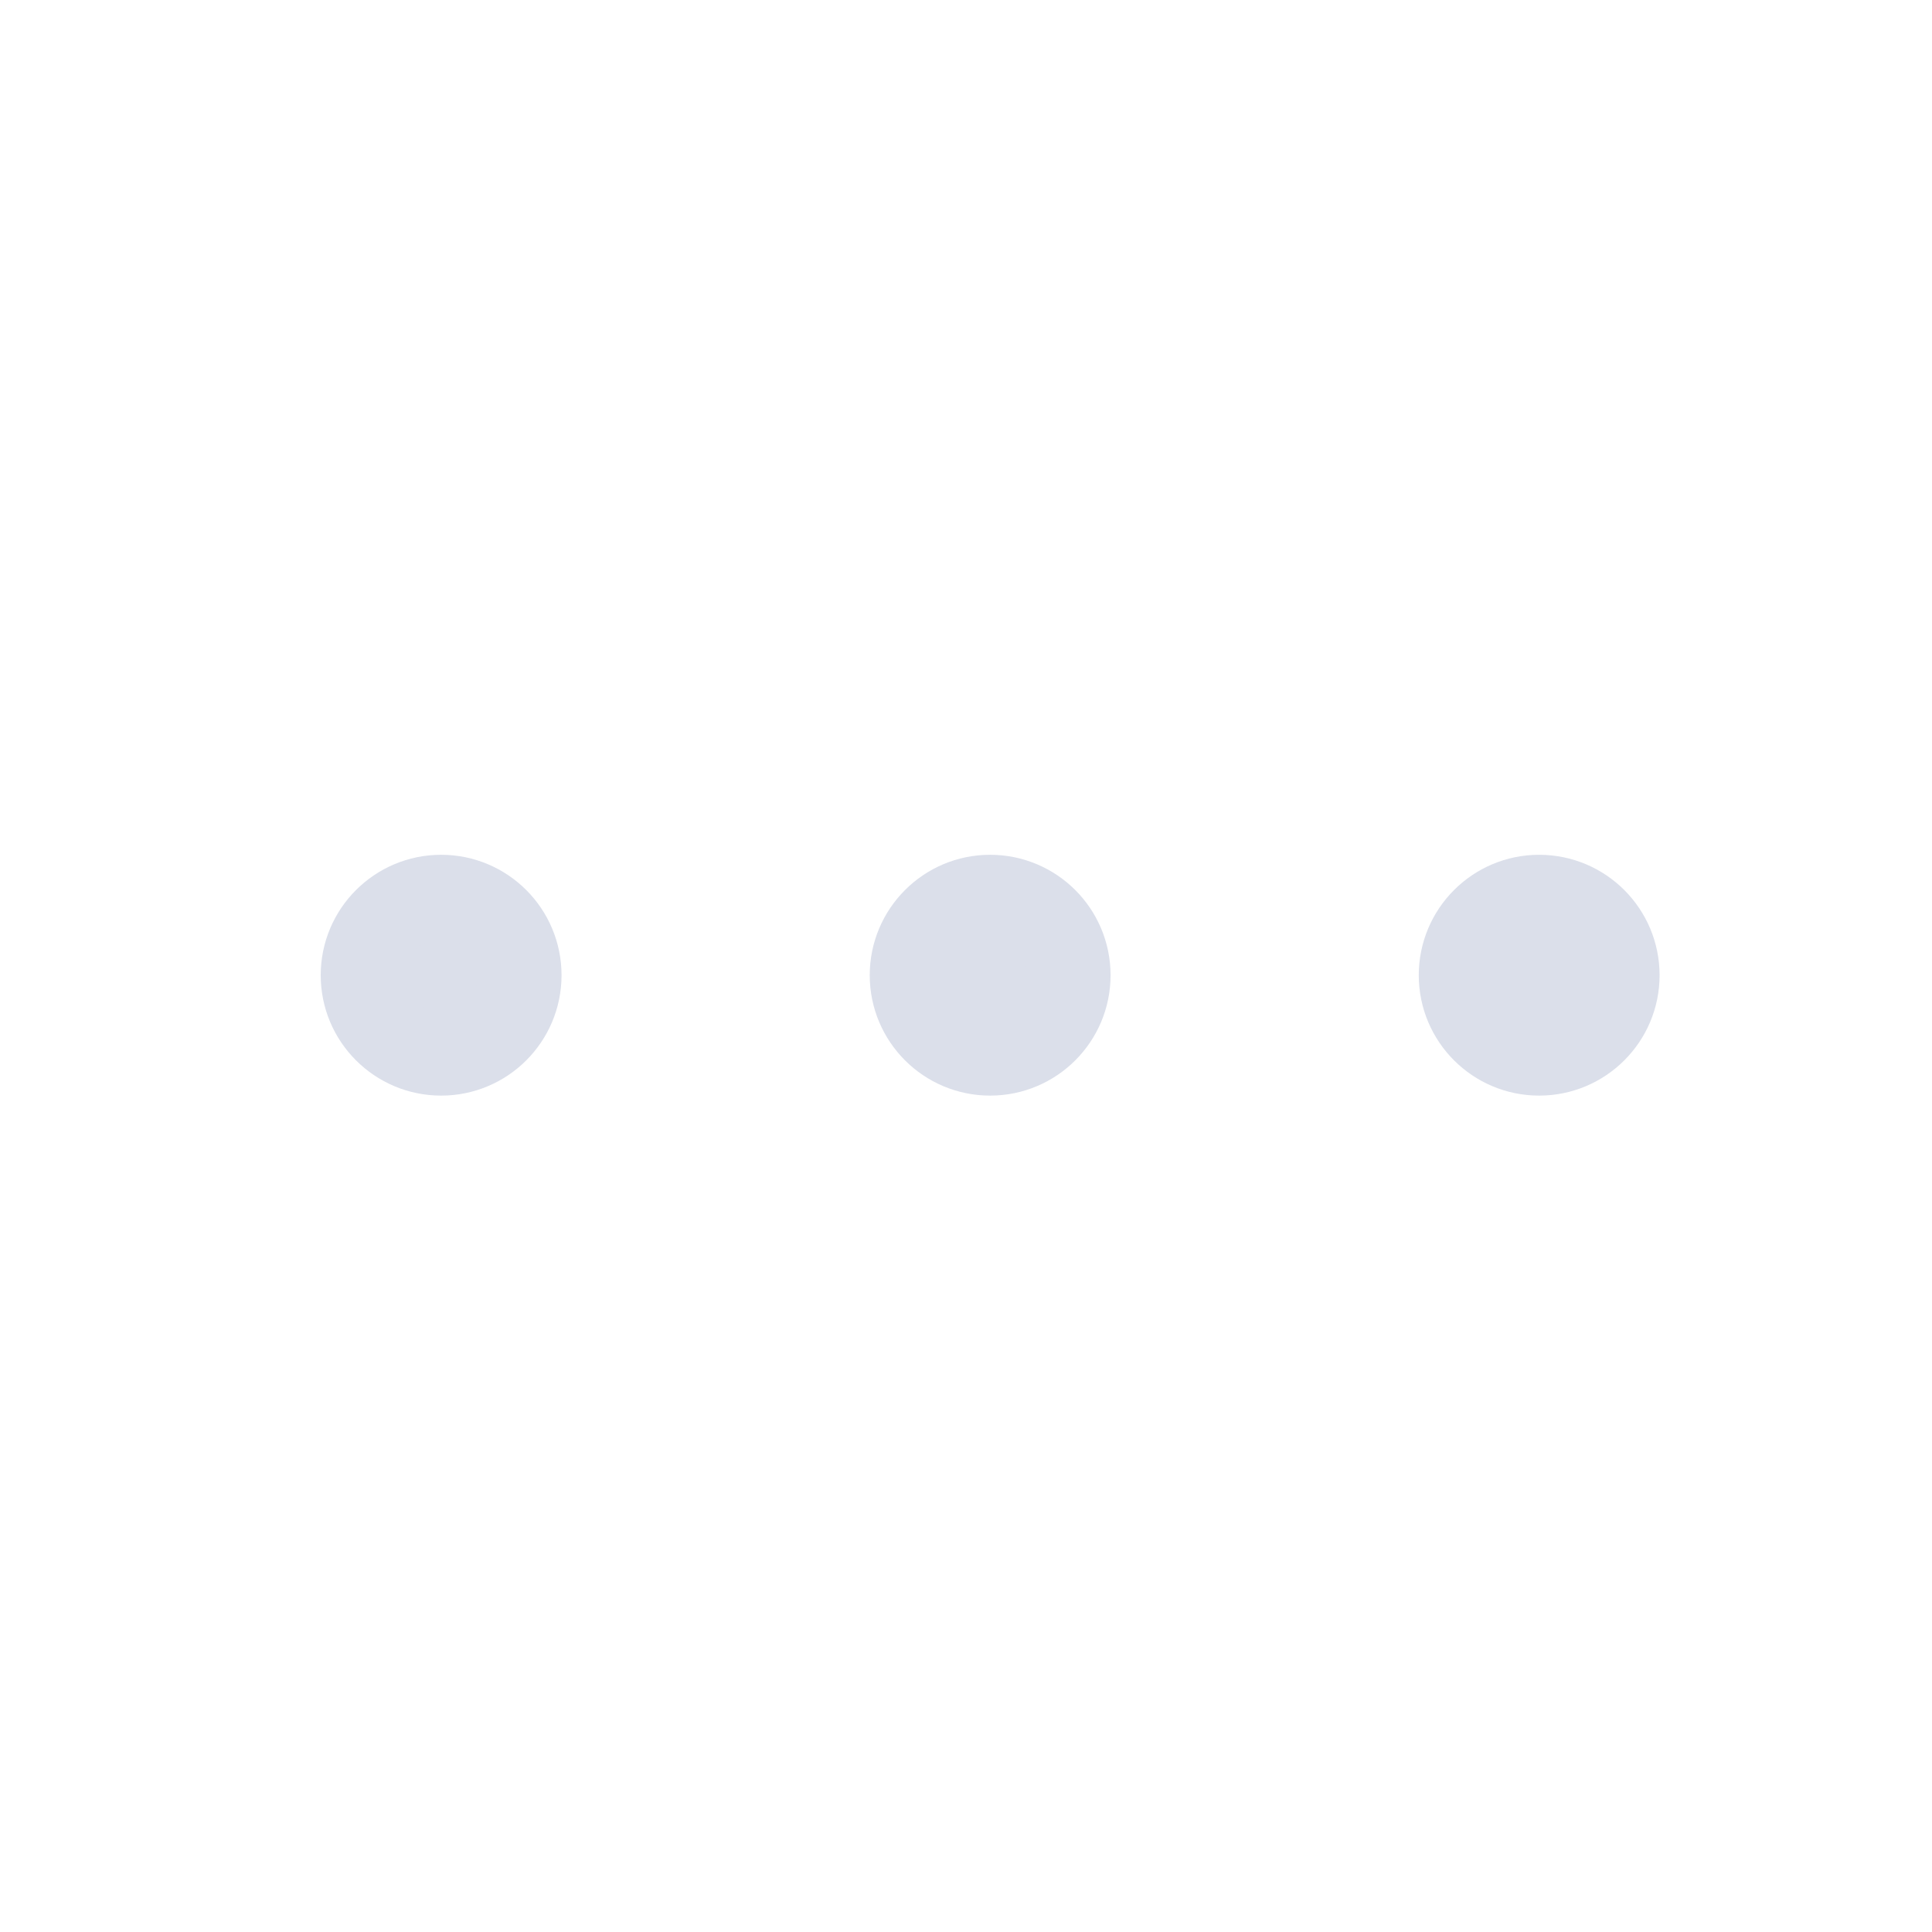 <svg width="23" height="23" viewBox="0 0 23 23" fill="none" xmlns="http://www.w3.org/2000/svg">
<path d="M11.787 12.543C12.303 12.543 12.721 12.125 12.721 11.61C12.721 11.094 12.303 10.676 11.787 10.676C11.272 10.676 10.854 11.094 10.854 11.61C10.854 12.125 11.272 12.543 11.787 12.543Z" fill="#DBDFEA" stroke="#DBDFEA" stroke-linecap="round" stroke-linejoin="round"/>
<path d="M18.323 12.543C18.839 12.543 19.257 12.125 19.257 11.61C19.257 11.094 18.839 10.676 18.323 10.676C17.808 10.676 17.39 11.094 17.39 11.61C17.39 12.125 17.808 12.543 18.323 12.543Z" fill="#DBDFEA" stroke="#DBDFEA" stroke-linecap="round" stroke-linejoin="round"/>
<path d="M5.252 12.543C5.767 12.543 6.185 12.125 6.185 11.61C6.185 11.094 5.767 10.676 5.252 10.676C4.736 10.676 4.318 11.094 4.318 11.61C4.318 12.125 4.736 12.543 5.252 12.543Z" fill="#DBDFEA" stroke="#DBDFEA" stroke-linecap="round" stroke-linejoin="round"/>
</svg>
